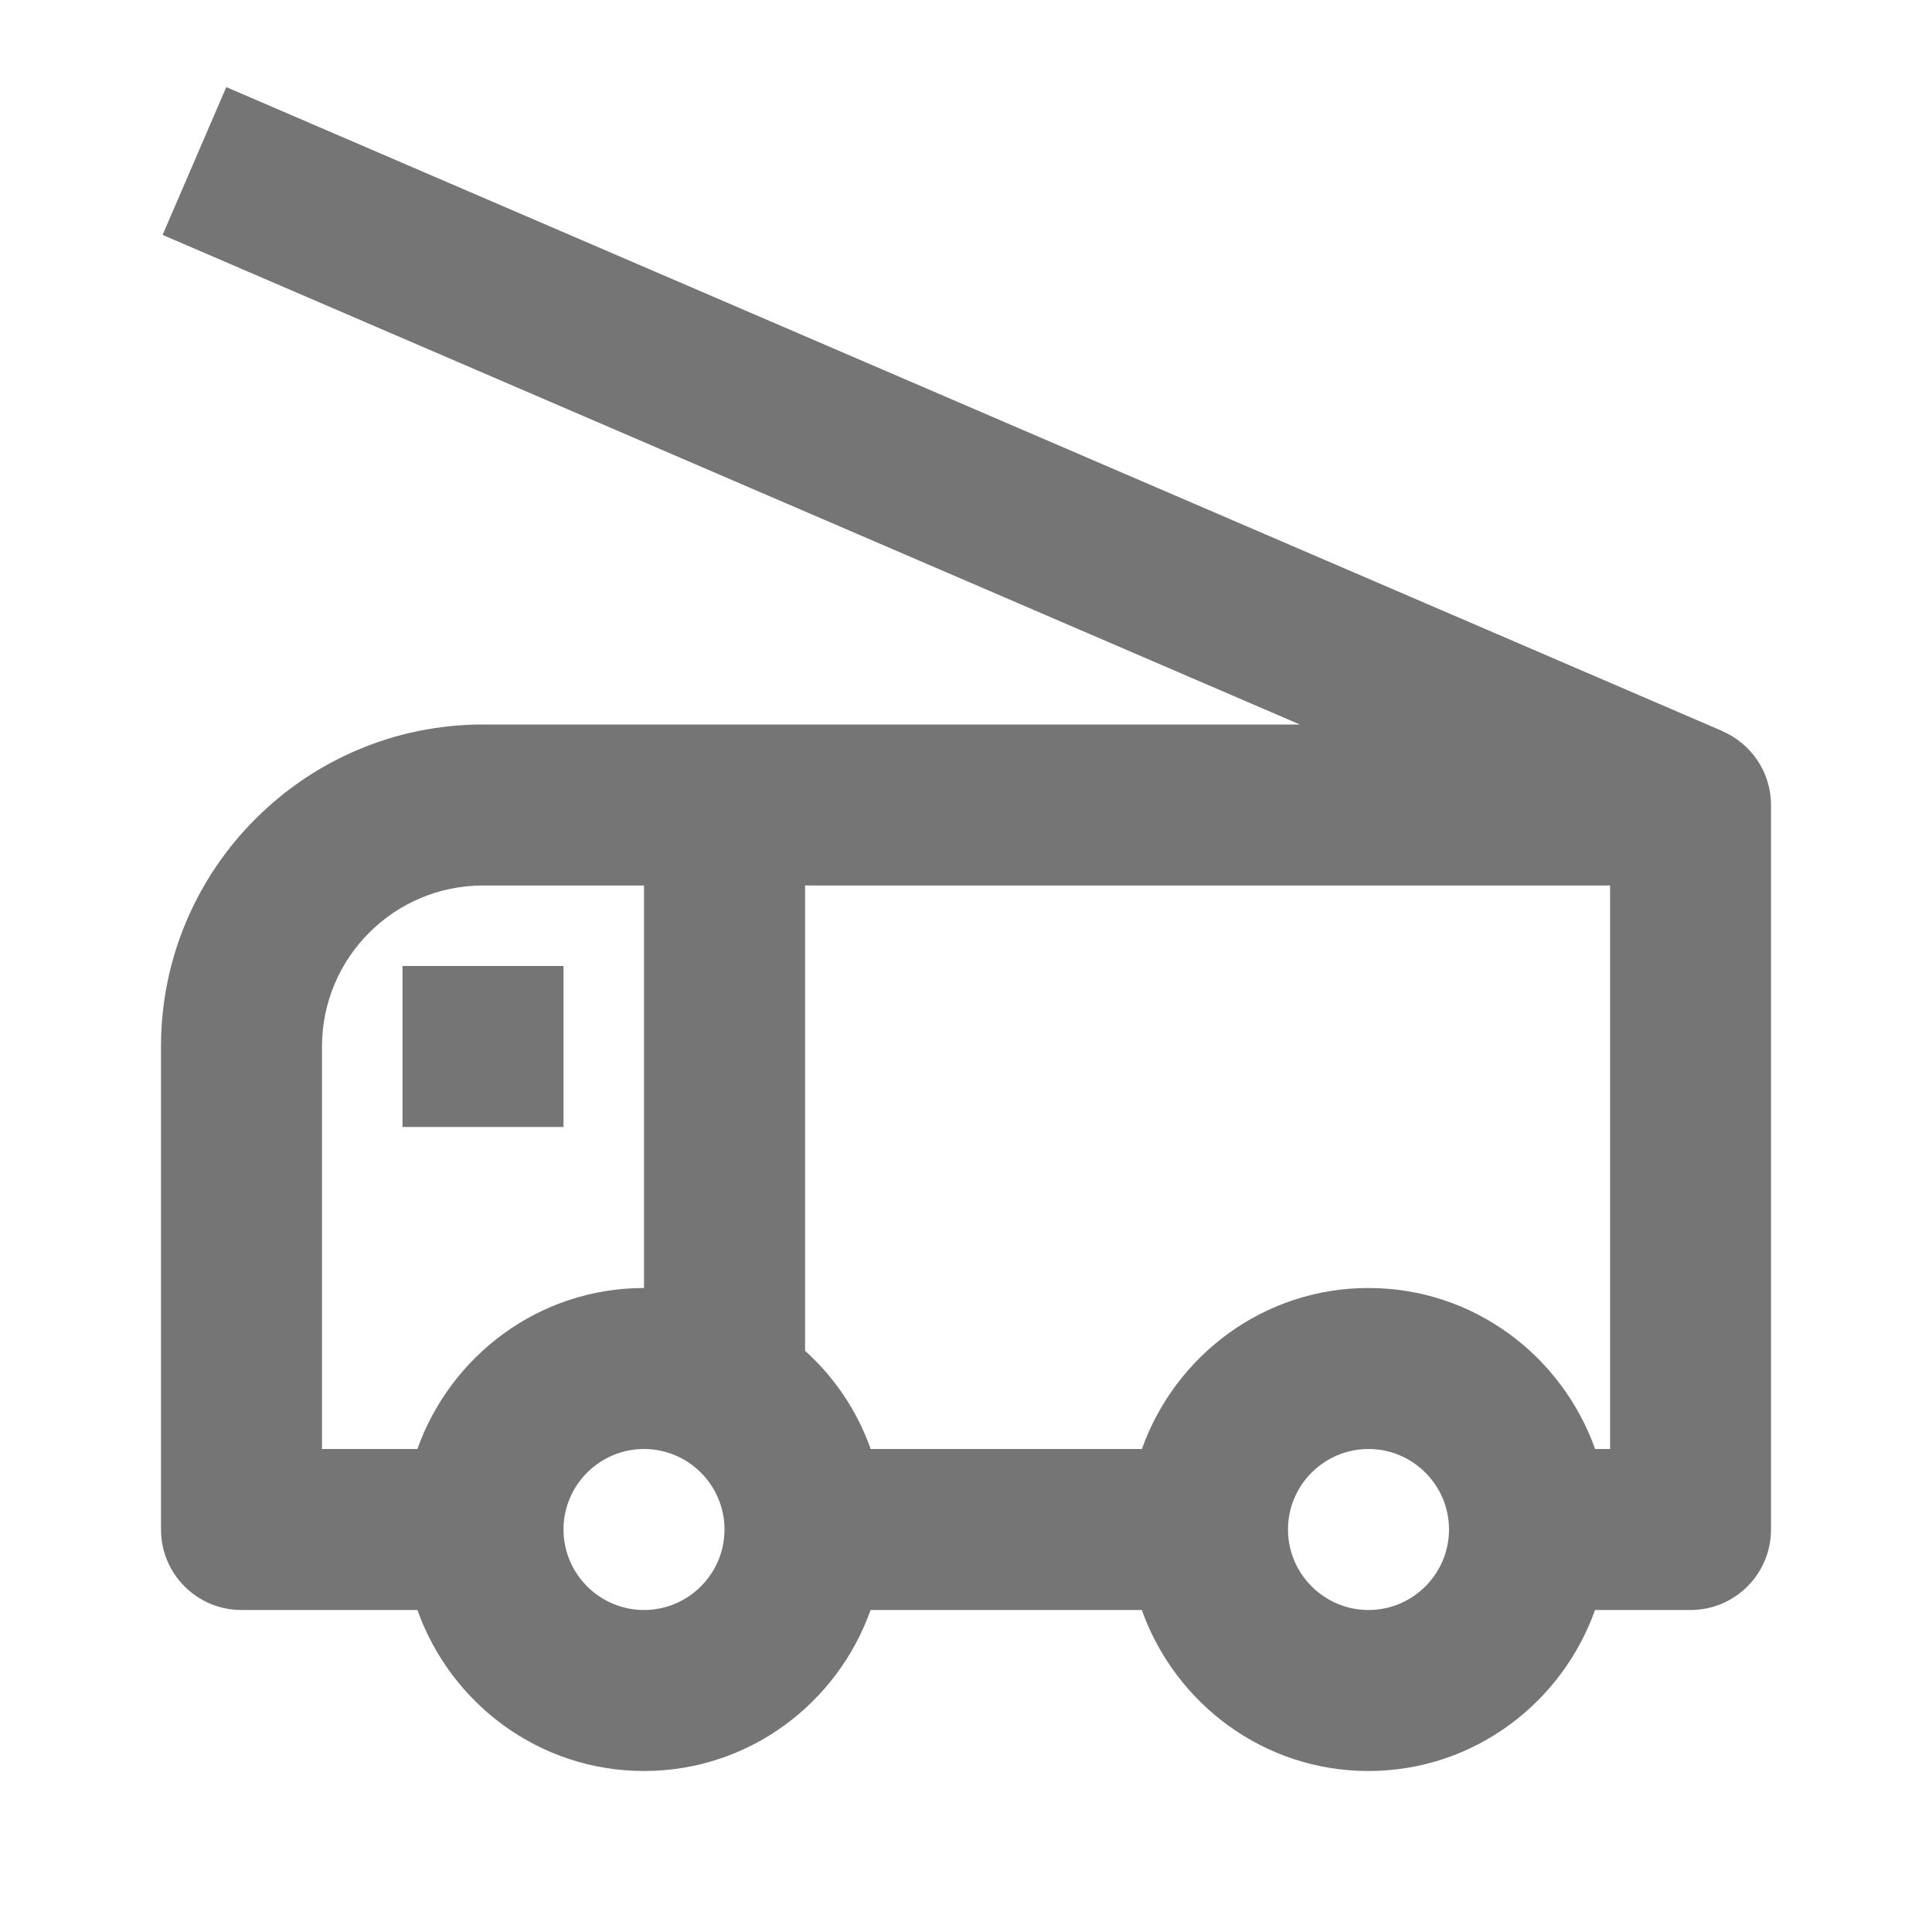 <?xml version="1.0" encoding="iso-8859-1"?>
<!-- Generator: Adobe Illustrator 16.0.0, SVG Export Plug-In . SVG Version: 6.00 Build 0)  -->
<!DOCTYPE svg PUBLIC "-//W3C//DTD SVG 1.1//EN" "http://www.w3.org/Graphics/SVG/1.1/DTD/svg11.dtd">
<svg version="1.1" xmlns="http://www.w3.org/2000/svg" xmlns:xlink="http://www.w3.org/1999/xlink" x="0px" y="0px" width="24px"
	 height="24px" viewBox="0 0 24 24" style="enable-background:new 0 0 24 24;" xml:space="preserve">
<g id="Frame_-_24px">
	<rect x="-0.001" y="-0.002" style="fill:none;" width="24" height="24"/>
</g>
<g id="Line_Icons">
	<g>
		<path style="fill:#757575;" d="M21.395,9.082L21.395,9.082L21.39,9.079c0,0-0.001,0-0.002-0.001L2.811,1.082L2.02,2.918L16.147,9
			H6c-2.206,0-4,1.795-4,4v6c0,0.553,0.448,1,1,1h2.185C5.599,21.162,6.698,22,8,22s2.401-0.838,2.815-2h3.369
			c0.414,1.162,1.514,2,2.815,2s2.401-0.838,2.815-2H21c0.552,0,1-0.447,1-1v-9C22,9.588,21.75,9.236,21.395,9.082z M4,13
			c0-1.104,0.897-2,2-2h2v5c-1.302,0-2.401,0.838-2.815,2H4V13z M8,20c-0.551,0-1-0.449-1-1s0.449-1,1-1s1,0.449,1,1S8.551,20,8,20z
			 M17,20c-0.551,0-1-0.449-1-1s0.449-1,1-1s1,0.449,1,1S17.551,20,17,20z M20,18h-0.185c-0.414-1.162-1.514-2-2.815-2
			s-2.401,0.838-2.815,2h-3.369c-0.168-0.474-0.449-0.89-0.815-1.22V11h10V18z"/>
		<rect x="5" y="12" style="fill:#757575;" width="2" height="2"/>
	</g>
</g>
</svg>
